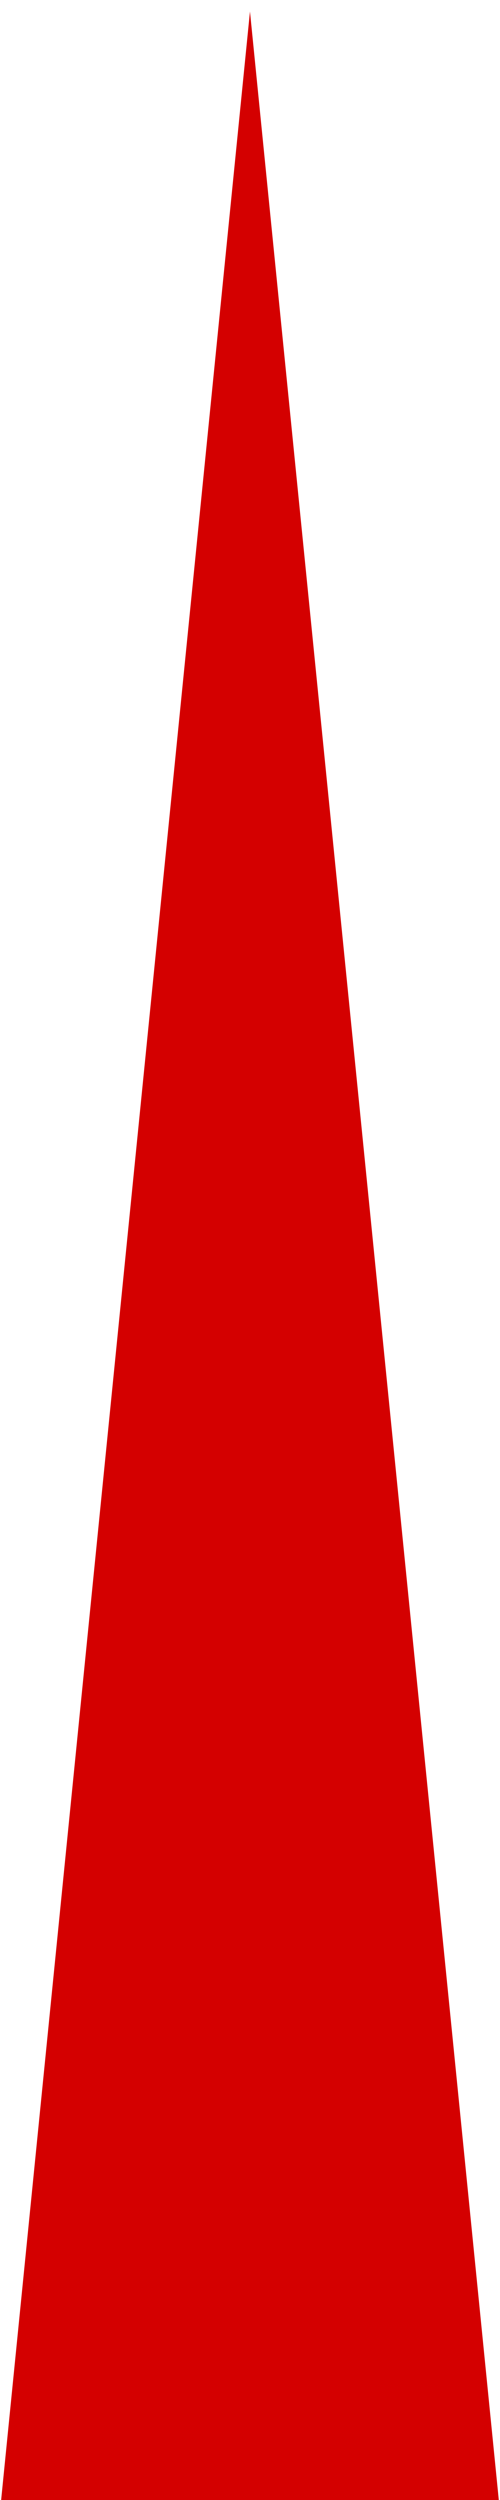 <?xml version="1.0" encoding="UTF-8" standalone="no"?>
<!-- Created with Inkscape (http://www.inkscape.org/) -->

<svg
   xmlns:dc="http://purl.org/dc/elements/1.1/"
   xmlns:cc="http://creativecommons.org/ns#"
   xmlns:rdf="http://www.w3.org/1999/02/22-rdf-syntax-ns#"
   xmlns:svg="http://www.w3.org/2000/svg"
   xmlns="http://www.w3.org/2000/svg"
   xmlns:sodipodi="http://sodipodi.sourceforge.net/DTD/sodipodi-0.dtd"
   xmlns:inkscape="http://www.inkscape.org/namespaces/inkscape"
   width="5"
   height="25"
   viewBox="0 0 1.323 6.615"
   version="1.1"
   id="svg8"
   sodipodi:docname="dial.svg"
   inkscape:version="0.92.4 (5da689c313, 2019-01-14)">
  <defs
     id="defs2" />
  <sodipodi:namedview
     id="base"
     pagecolor="#ffffff"
     bordercolor="#666666"
     borderopacity="1.0"
     inkscape:pageopacity="0.0"
     inkscape:pageshadow="2"
     inkscape:zoom="256"
     inkscape:cx="3.208624"
     inkscape:cy="24.527383"
     inkscape:document-units="mm"
     inkscape:current-layer="layer1"
     showgrid="false"
     units="px"
     inkscape:window-width="1366"
     inkscape:window-height="705"
     inkscape:window-x="-8"
     inkscape:window-y="-8"
     inkscape:window-maximized="1" />
  <g
     inkscape:label="Camada 1"
     inkscape:groupmode="layer"
     id="layer1"
     transform="translate(0,-290.385)">
    <path
       sodipodi:type="star"
       style="fill:#d40000;fill-rule:evenodd;stroke-width:0.265"
       id="path23"
       sodipodi:sides="3"
       sodipodi:cx="1.4413779"
       sodipodi:cy="296.16785"
       sodipodi:r1="1.6643598"
       sodipodi:r2="0.8321799"
       sodipodi:arg1="2.6179939"
       sodipodi:arg2="3.6651914"
       inkscape:flatsided="true"
       inkscape:rounded="3.46945e-18"
       inkscape:randomized="0"
       d="M -1.4864148e-8,297 1.441,294.503 l 1.441,2.497 z"
       inkscape:transform-center-y="-1.1021738"
       transform="matrix(0.459,0,0,2.649,0,-489.723)" />
  </g>
</svg>
